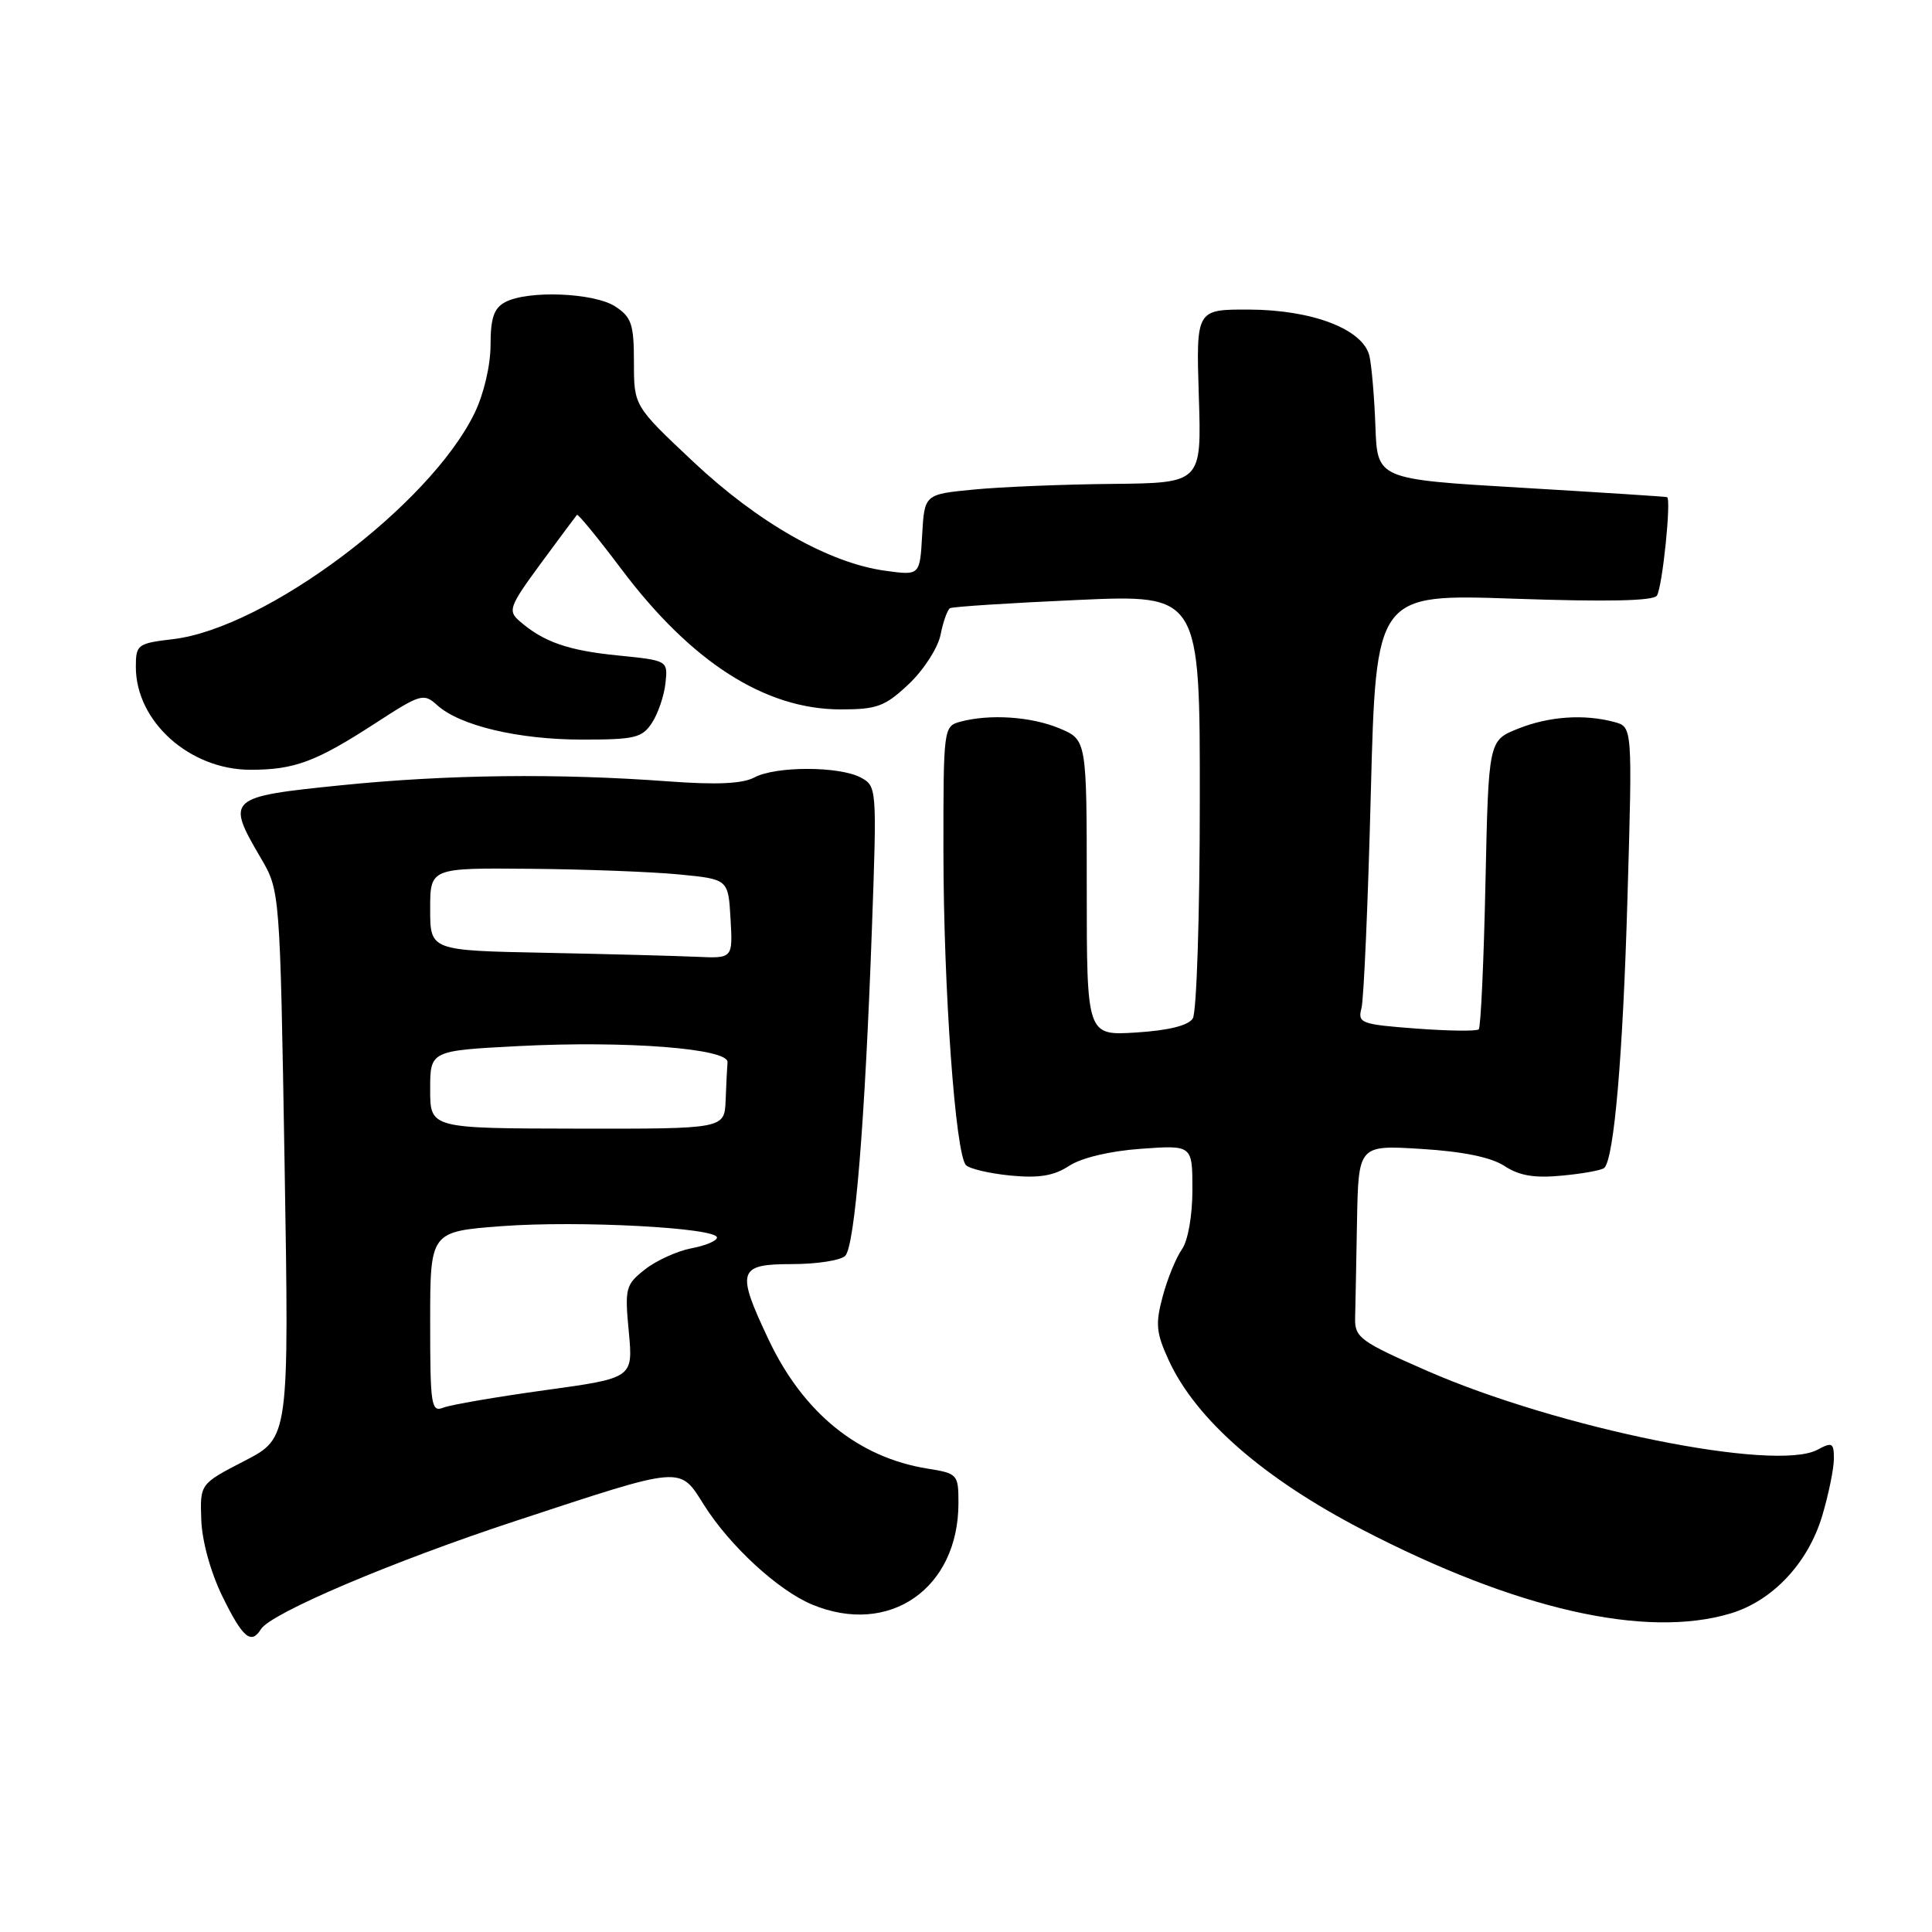 <?xml version="1.0" encoding="UTF-8" standalone="no"?>
<!DOCTYPE svg PUBLIC "-//W3C//DTD SVG 1.1//EN" "http://www.w3.org/Graphics/SVG/1.1/DTD/svg11.dtd" >
<svg xmlns="http://www.w3.org/2000/svg" xmlns:xlink="http://www.w3.org/1999/xlink" version="1.1" viewBox="0 0 256 256">
 <g >
 <path fill="currentColor"
d=" M 34.58 215.87 C 35.89 213.75 51.96 206.92 68.24 201.56 C 90.82 194.13 89.98 194.20 93.33 199.49 C 96.73 204.86 103.11 210.73 107.58 212.60 C 117.81 216.87 127.00 210.52 127.00 199.16 C 127.00 195.36 126.89 195.24 122.91 194.60 C 113.73 193.13 106.44 187.22 101.85 177.52 C 97.51 168.35 97.78 167.50 104.95 167.50 C 108.22 167.50 111.39 167.01 111.99 166.41 C 113.28 165.12 114.61 148.75 115.54 122.84 C 116.20 104.45 116.18 104.17 114.06 103.03 C 111.22 101.51 102.80 101.50 99.97 103.01 C 98.40 103.85 94.98 104.01 88.61 103.54 C 73.91 102.45 59.35 102.62 45.21 104.05 C 30.14 105.58 29.92 105.78 34.55 113.68 C 37.10 118.03 37.10 118.03 37.71 154.28 C 38.31 190.52 38.31 190.52 32.41 193.57 C 26.50 196.62 26.50 196.62 26.67 201.38 C 26.77 204.21 27.91 208.35 29.49 211.57 C 32.16 217.02 33.28 217.97 34.58 215.87 Z  M 229.31 213.79 C 234.90 212.11 239.59 207.10 241.46 200.83 C 242.31 197.97 243.00 194.58 243.00 193.28 C 243.00 191.18 242.77 191.05 240.82 192.10 C 235.24 195.08 206.50 189.27 189.02 181.61 C 180.29 177.79 179.51 177.22 179.56 174.72 C 179.60 173.22 179.71 167.44 179.81 161.86 C 180.00 151.72 180.00 151.72 188.35 152.24 C 193.88 152.58 197.60 153.35 199.37 154.51 C 201.34 155.80 203.34 156.13 207.04 155.77 C 209.79 155.51 212.29 155.05 212.58 154.75 C 213.88 153.45 215.05 139.85 215.65 118.91 C 216.31 96.31 216.31 96.31 213.90 95.67 C 209.88 94.59 205.24 94.92 201.14 96.56 C 197.24 98.12 197.24 98.12 196.83 117.01 C 196.61 127.41 196.21 136.13 195.94 136.39 C 195.67 136.66 191.94 136.61 187.65 136.29 C 180.34 135.74 179.88 135.57 180.40 133.60 C 180.71 132.44 181.27 119.62 181.64 105.10 C 182.33 78.70 182.33 78.70 200.61 79.33 C 212.99 79.76 219.11 79.63 219.55 78.92 C 220.29 77.72 221.48 66.07 220.89 65.87 C 220.67 65.80 211.95 65.24 201.50 64.62 C 182.50 63.50 182.50 63.50 182.25 56.50 C 182.11 52.65 181.75 48.46 181.46 47.19 C 180.65 43.64 173.93 41.05 165.49 41.02 C 158.49 41.00 158.49 41.00 158.85 52.50 C 159.22 64.00 159.22 64.00 147.36 64.12 C 140.84 64.18 132.57 64.52 129.00 64.87 C 122.50 65.50 122.50 65.50 122.19 70.88 C 121.89 76.26 121.89 76.26 117.32 75.63 C 109.85 74.61 100.47 69.28 91.87 61.19 C 84.00 53.79 84.00 53.79 84.00 48.01 C 84.00 42.97 83.68 42.02 81.54 40.62 C 78.74 38.78 69.93 38.43 66.93 40.04 C 65.45 40.83 65.00 42.15 65.00 45.72 C 65.00 48.40 64.11 52.21 62.89 54.72 C 56.99 66.92 35.23 83.24 22.93 84.69 C 18.20 85.25 18.00 85.41 18.00 88.39 C 18.01 95.61 25.13 101.99 33.18 102.00 C 39.03 102.00 41.87 100.94 49.77 95.81 C 55.74 91.93 56.14 91.82 57.93 93.44 C 60.93 96.16 68.70 98.00 77.14 98.00 C 84.14 98.00 85.10 97.77 86.41 95.75 C 87.21 94.51 88.01 92.15 88.18 90.51 C 88.50 87.52 88.50 87.52 81.86 86.85 C 75.24 86.19 72.01 85.06 68.82 82.28 C 67.27 80.93 67.49 80.34 71.66 74.66 C 74.15 71.27 76.31 68.38 76.45 68.22 C 76.60 68.07 79.26 71.32 82.36 75.44 C 91.63 87.76 101.40 94.00 111.40 94.00 C 116.22 94.00 117.27 93.61 120.43 90.63 C 122.39 88.78 124.28 85.85 124.63 84.11 C 124.97 82.38 125.54 80.79 125.88 80.59 C 126.22 80.39 133.81 79.90 142.75 79.50 C 159.00 78.77 159.00 78.77 158.98 106.14 C 158.98 121.19 158.56 134.15 158.05 134.95 C 157.46 135.89 154.84 136.54 150.57 136.81 C 144.00 137.23 144.00 137.23 144.00 117.63 C 144.00 98.03 144.00 98.03 140.38 96.51 C 136.63 94.95 131.17 94.58 127.25 95.63 C 125.03 96.23 125.00 96.46 125.01 112.87 C 125.02 131.03 126.60 152.98 128.00 154.39 C 128.49 154.88 131.15 155.50 133.92 155.77 C 137.68 156.13 139.66 155.80 141.67 154.48 C 143.31 153.41 147.08 152.51 151.19 152.22 C 158.00 151.73 158.00 151.73 158.00 157.64 C 158.00 161.10 157.42 164.39 156.60 165.56 C 155.83 166.66 154.68 169.46 154.06 171.79 C 153.08 175.43 153.19 176.61 154.87 180.26 C 158.46 188.06 167.37 195.86 180.50 202.68 C 200.85 213.25 218.04 217.17 229.31 213.79 Z  M 57.00 175.20 C 57.00 163.19 57.00 163.19 66.50 162.47 C 76.71 161.71 95.00 162.68 95.00 163.98 C 95.00 164.42 93.47 165.06 91.60 165.41 C 89.73 165.77 86.97 167.02 85.47 168.20 C 82.89 170.23 82.77 170.68 83.32 176.47 C 83.89 182.60 83.89 182.60 72.19 184.21 C 65.76 185.10 59.71 186.14 58.75 186.52 C 57.14 187.16 57.00 186.24 57.00 175.20 Z  M 57.00 144.37 C 57.00 139.22 57.00 139.22 68.75 138.61 C 82.91 137.88 96.55 138.93 96.40 140.75 C 96.34 141.44 96.23 143.71 96.15 145.79 C 96.00 149.58 96.00 149.58 76.50 149.55 C 57.00 149.52 57.00 149.52 57.00 144.37 Z  M 72.25 126.25 C 57.00 125.95 57.00 125.95 57.00 120.47 C 57.00 115.00 57.00 115.00 70.25 115.12 C 77.54 115.18 86.42 115.52 90.00 115.87 C 96.50 116.50 96.50 116.50 96.80 121.75 C 97.10 127.00 97.10 127.00 92.30 126.78 C 89.66 126.66 80.64 126.42 72.25 126.25 Z "/>
</g>
</svg>